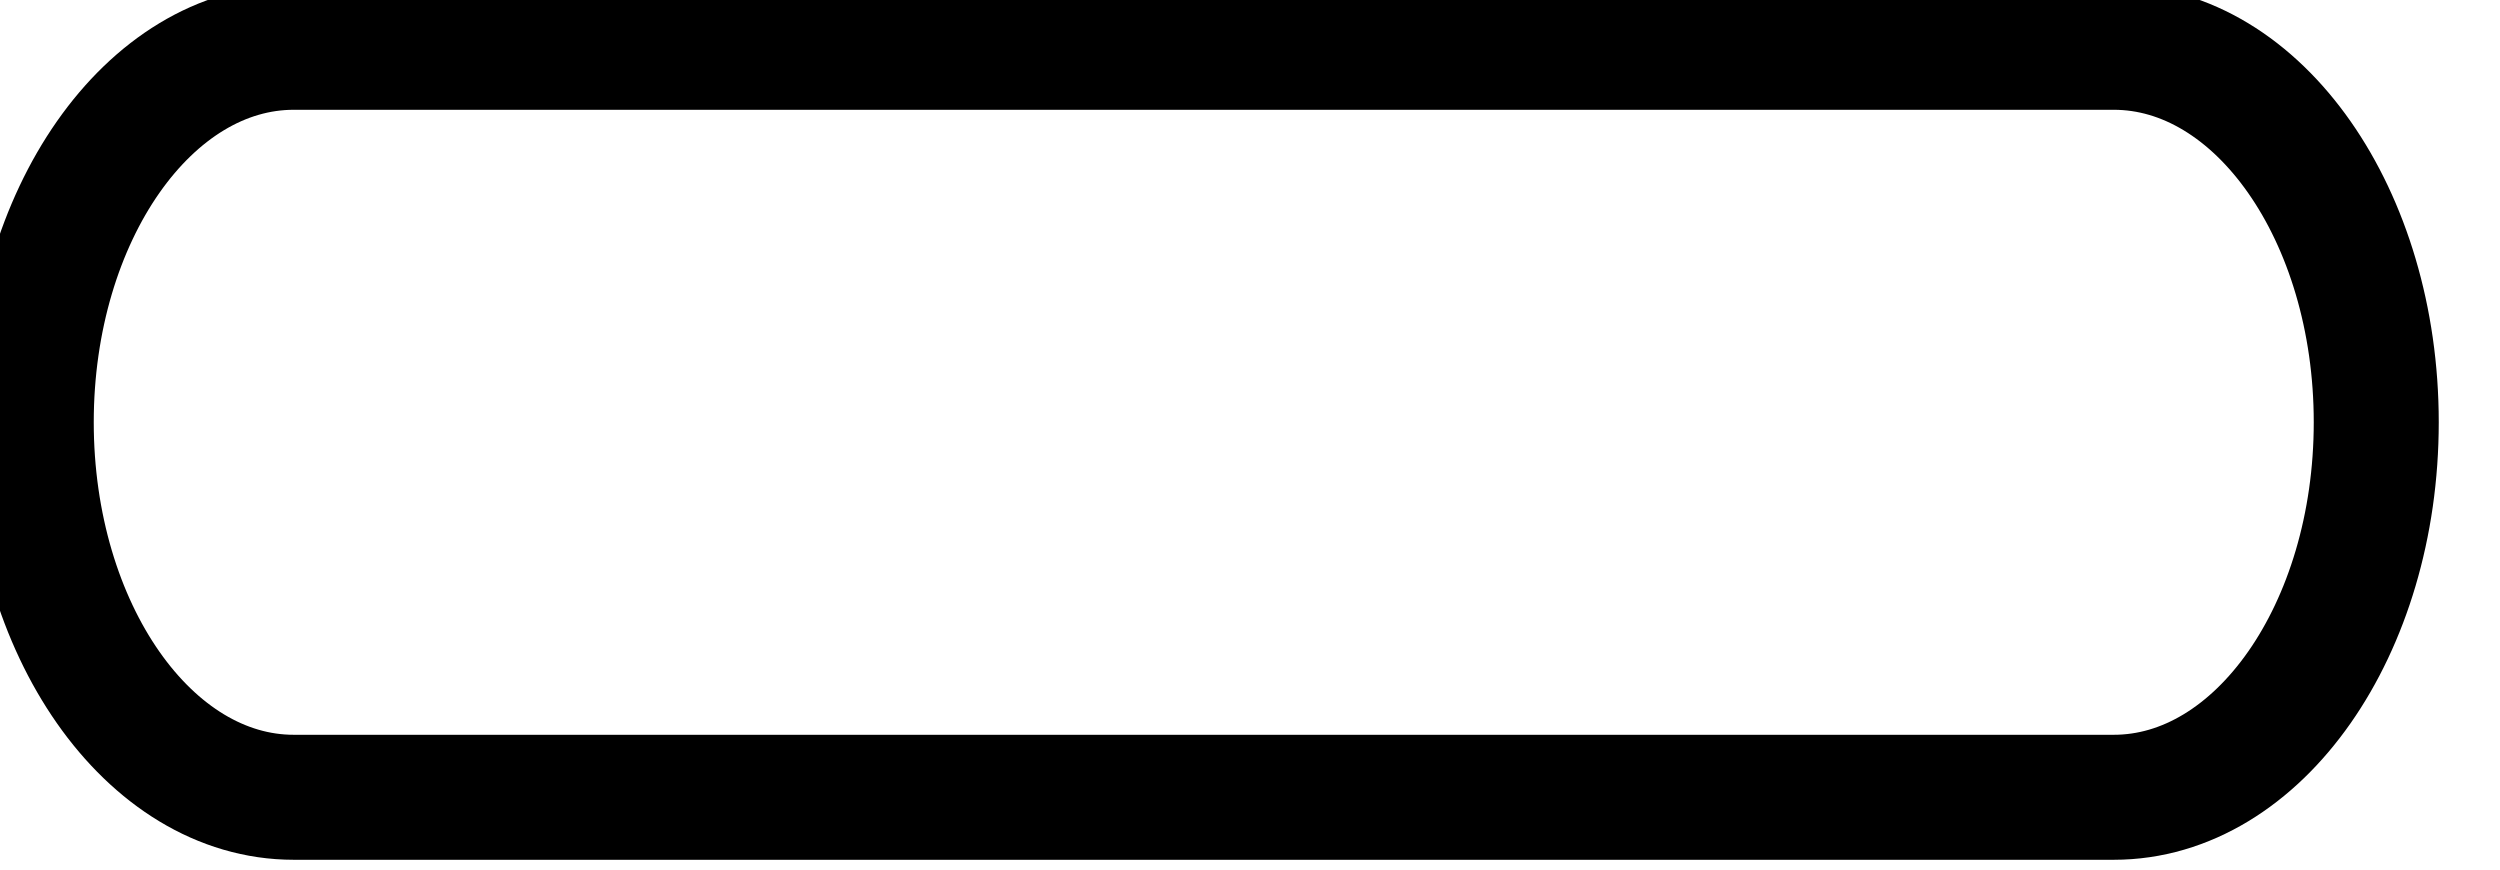 <?xml version="1.0" encoding="UTF-8"?>
<!-- Do not edit this file with editors other than draw.io -->
<!DOCTYPE svg PUBLIC "-//W3C//DTD SVG 1.1//EN" "http://www.w3.org/Graphics/SVG/1.1/DTD/svg11.dtd">
<svg xmlns="http://www.w3.org/2000/svg" xmlns:xlink="http://www.w3.org/1999/xlink" version="1.1" width="92px"
    height="32px" viewBox="-6.5 -0.5 100 32"
    content="&lt;mxfile host=&quot;app.diagrams.net&quot; modified=&quot;2024-04-27T07:24:15.615Z&quot; agent=&quot;Mozilla/5.0 (Windows NT 10.0; Win64; x64) AppleWebKit/537.36 (KHTML, like Gecko) Chrome/124.0.0.0 Safari/537.36 Edg/124.0.0.0&quot; version=&quot;24.3.0&quot; etag=&quot;03M5cZPGOw5k5LXe7eHY&quot; scale=&quot;1&quot; border=&quot;0&quot;&gt;&#10;  &lt;diagram name=&quot;第 1 页&quot; id=&quot;-JFea7-3rF-1G5HHWtaR&quot;&gt;&#10;    &lt;mxGraphModel dx=&quot;3793&quot; dy=&quot;3844&quot; grid=&quot;1&quot; gridSize=&quot;10&quot; guides=&quot;1&quot; tooltips=&quot;1&quot; connect=&quot;1&quot; arrows=&quot;1&quot; fold=&quot;1&quot; page=&quot;1&quot; pageScale=&quot;1&quot; pageWidth=&quot;827&quot; pageHeight=&quot;1169&quot; math=&quot;0&quot; shadow=&quot;0&quot;&gt;&#10;      &lt;root&gt;&#10;        &lt;mxCell id=&quot;0&quot; /&gt;&#10;        &lt;mxCell id=&quot;1&quot; parent=&quot;0&quot; /&gt;&#10;        &lt;mxCell id=&quot;2&quot; value=&quot;&quot; style=&quot;shape=stencil(zVTbboMwDP2aPDJRoql7nej2Hy4YiBoS5KSF/v0CBmkoK708TUIoPsc+5oQ4QuaugQ5FloLrsPBCHkSWXYAUHHWAs8A0DMqUQwMtMnKgcxsAS+GVW1OicUic5DzZE/aq9HO1Mg2S8sz2jO3SSVJ+ifQzoOMj8yMUp5rs2ZQrYqE7GBUjYqFbexnNDNzg/W2/547XtQeRfW+IaGV+iXy8qAJUhIUGqjEJ66TSUHP9XE7Dsg1zPMvv5LyHPWIXl8WfNSQwKJeQ9eCVNavs6yp6xndk+z+4fsr0Y/+p0Nbh3aw7B+uhTmuN+Fxtisg84NHpn9AbIyPzyhJuzFKltOZB/aPrpBwJTChfGRPwAw==);html=1;pointerEvents=1;align=center;verticalLabelPosition=bottom;verticalAlign=top;dashed=0;&quot; vertex=&quot;1&quot; parent=&quot;1&quot;&gt;&#10;          &lt;mxGeometry x=&quot;-3080&quot; y=&quot;-3260&quot; width=&quot;91&quot; height=&quot;30&quot; as=&quot;geometry&quot; /&gt;&#10;        &lt;/mxCell&gt;&#10;      &lt;/root&gt;&#10;    &lt;/mxGraphModel&gt;&#10;  &lt;/diagram&gt;&#10;&lt;/mxfile&gt;&#10;">
    <defs />
    <g>
        <g>
            <rect x="0" y="0" width="91" height="30" fill="none" stroke="none" pointer-events="all" />
            <path
                d="M 5.25 30 L 78.05 30 C 83.85 30 88.55 23.28 88.55 15 C 88.55 6.72 83.85 0 78.05 0 L 5.25 0 C -0.55 0 -5.25 6.72 -5.25 15 C -5.25 23.28 -0.55 30 5.25 30 Z M 5.25 0 M 78.05 0"
                fill="none" stroke="rgb(0, 0, 0)" stroke-miterlimit="10" stroke-width="5" pointer-events="all" />
        </g>
    </g>
</svg>